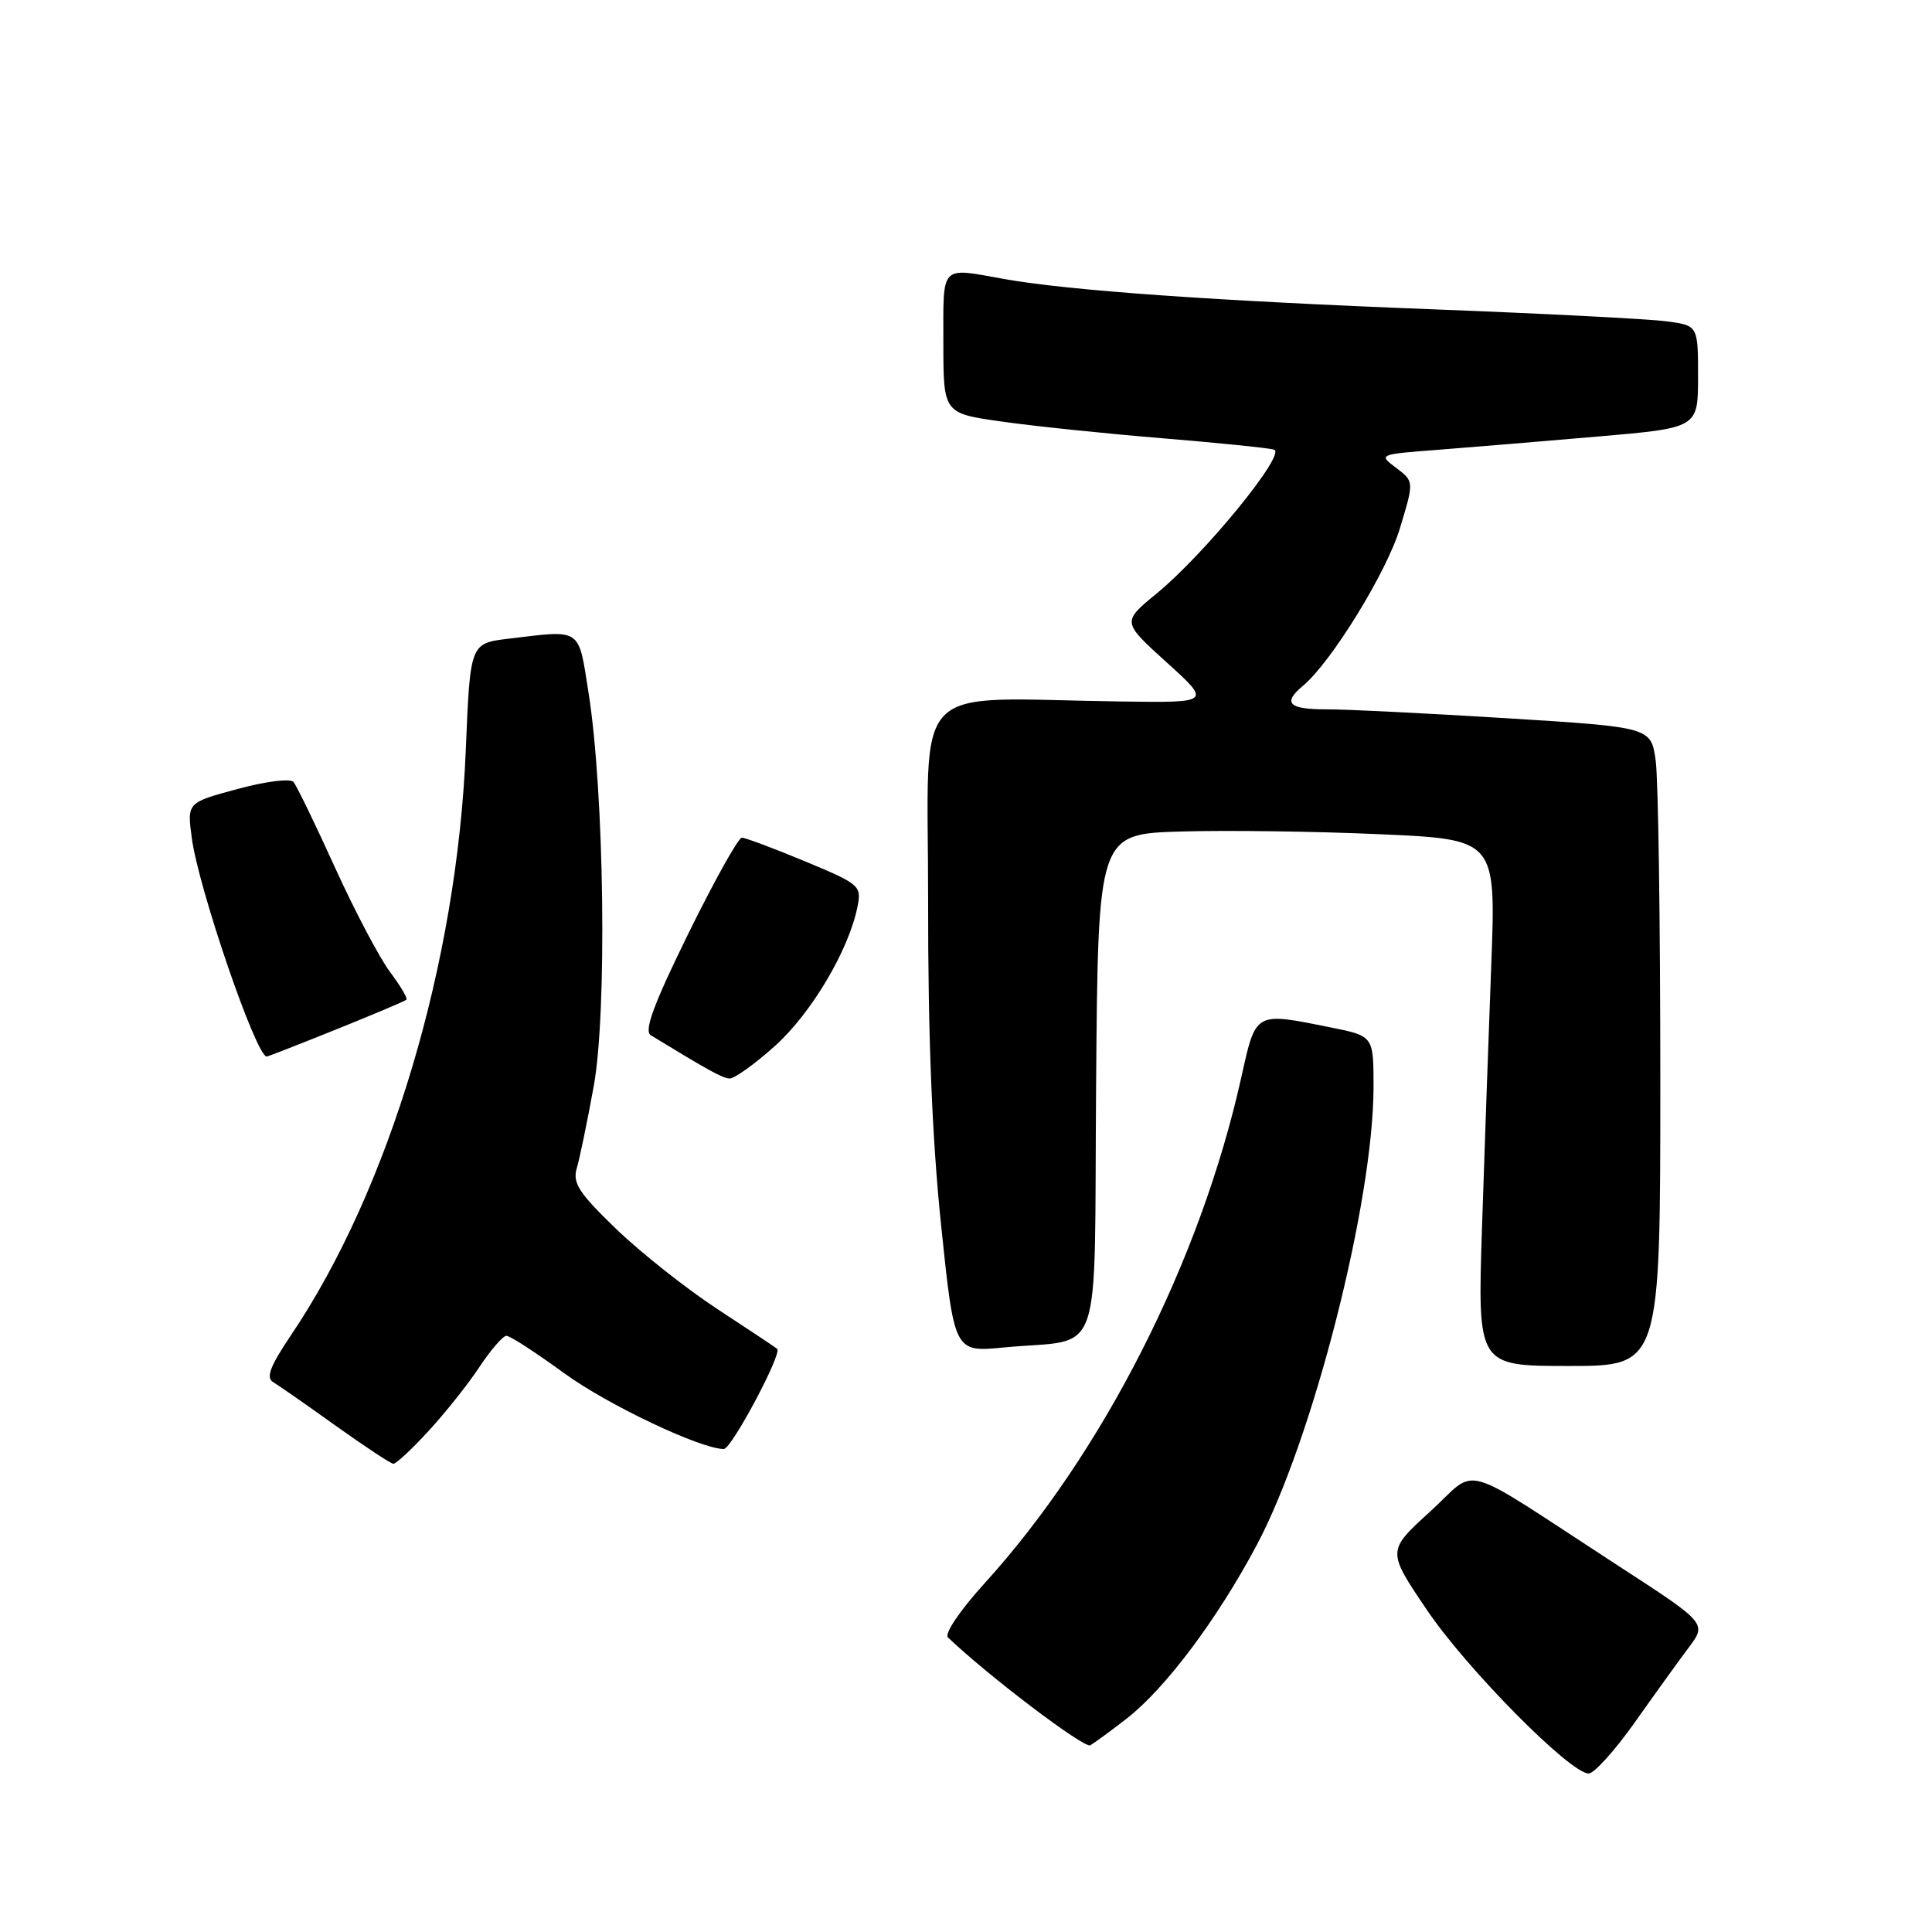 <?xml version="1.0" encoding="UTF-8" standalone="no"?>
<!DOCTYPE svg PUBLIC "-//W3C//DTD SVG 1.1//EN" "http://www.w3.org/Graphics/SVG/1.1/DTD/svg11.dtd" >
<svg xmlns="http://www.w3.org/2000/svg" xmlns:xlink="http://www.w3.org/1999/xlink" version="1.1" viewBox="0 0 256 256">
 <g >
 <path fill="currentColor"
d=" M 216.60 228.25 C 219.22 224.54 222.45 220.06 223.77 218.30 C 226.17 215.09 226.17 215.09 214.33 207.41 C 192.76 193.39 196.06 194.33 189.49 200.30 C 183.78 205.50 183.78 205.50 189.06 213.31 C 194.36 221.15 208.06 235.00 210.51 235.00 C 211.23 235.00 213.97 231.96 216.60 228.25 Z  M 149.27 227.74 C 154.43 223.72 161.27 214.60 166.53 204.72 C 173.97 190.73 182.00 159.22 182.00 144.01 C 182.00 137.28 182.00 137.28 176.33 136.14 C 166.21 134.10 166.43 133.98 164.48 142.75 C 159.07 167.07 146.17 192.49 130.45 209.81 C 127.19 213.40 125.10 216.49 125.61 216.97 C 131.03 222.14 143.67 231.71 144.47 231.26 C 145.04 230.93 147.19 229.35 149.27 227.74 Z  M 56.77 189.63 C 58.98 187.23 62.03 183.41 63.53 181.13 C 65.03 178.86 66.65 177.00 67.11 177.00 C 67.58 177.00 71.02 179.23 74.76 181.96 C 80.48 186.13 92.84 192.00 95.91 192.00 C 96.93 192.00 103.69 179.31 102.98 178.73 C 102.72 178.51 99.13 176.12 95.00 173.42 C 90.88 170.71 84.86 165.94 81.62 162.82 C 76.72 158.09 75.85 156.75 76.42 154.82 C 76.80 153.54 77.81 148.68 78.66 144.00 C 80.46 134.20 80.08 105.02 77.98 91.75 C 76.61 83.09 77.15 83.46 67.40 84.63 C 62.30 85.24 62.30 85.24 61.72 99.37 C 60.57 127.56 51.61 157.57 38.55 176.93 C 35.78 181.05 35.21 182.55 36.20 183.14 C 36.91 183.57 40.65 186.17 44.50 188.93 C 48.35 191.68 51.78 193.94 52.12 193.96 C 52.47 193.98 54.56 192.04 56.77 189.63 Z  M 220.00 143.14 C 220.00 122.32 219.73 103.27 219.39 100.82 C 218.78 96.36 218.78 96.36 199.64 95.17 C 189.11 94.52 178.36 93.98 175.75 93.99 C 170.76 94.00 169.91 93.15 172.64 90.88 C 176.37 87.79 183.74 75.83 185.49 70.02 C 187.38 63.79 187.38 63.79 185.00 62.00 C 182.63 60.22 182.66 60.20 190.56 59.60 C 194.93 59.26 204.46 58.47 211.75 57.84 C 225.00 56.70 225.00 56.70 225.00 49.91 C 225.00 43.12 225.00 43.12 220.75 42.57 C 218.41 42.26 204.57 41.55 190.00 40.99 C 161.19 39.88 141.58 38.50 133.07 36.97 C 124.49 35.44 125.00 34.91 125.00 45.38 C 125.00 54.77 125.00 54.77 132.75 55.86 C 137.01 56.47 146.57 57.46 154.00 58.07 C 161.43 58.68 168.10 59.36 168.82 59.58 C 170.50 60.10 159.59 73.46 153.23 78.67 C 148.67 82.41 148.67 82.41 154.58 87.76 C 160.50 93.12 160.50 93.12 148.50 92.95 C 120.10 92.56 123.00 89.56 122.98 119.25 C 122.96 137.27 123.50 150.78 124.70 162.34 C 126.45 179.18 126.45 179.18 132.97 178.55 C 146.43 177.24 144.94 181.48 145.24 143.67 C 145.50 110.50 145.50 110.50 156.50 110.18 C 162.55 110.00 174.41 110.16 182.86 110.54 C 198.23 111.22 198.23 111.22 197.60 127.86 C 197.25 137.01 196.70 152.71 196.37 162.75 C 195.78 181.00 195.78 181.00 207.89 181.00 C 220.00 181.00 220.00 181.00 220.00 143.14 Z  M 102.68 138.60 C 107.52 134.25 112.47 125.90 113.62 120.15 C 114.18 117.37 113.94 117.16 106.67 114.13 C 102.53 112.41 98.76 111.00 98.30 111.00 C 97.83 111.00 94.65 116.72 91.21 123.70 C 86.58 133.14 85.30 136.60 86.24 137.18 C 93.93 141.87 95.66 142.82 96.64 142.91 C 97.27 142.96 99.99 141.02 102.68 138.60 Z  M 44.56 136.40 C 49.48 134.42 53.66 132.65 53.85 132.47 C 54.04 132.28 53.07 130.64 51.70 128.82 C 50.32 126.99 47.04 120.78 44.41 115.00 C 41.79 109.22 39.30 104.10 38.89 103.62 C 38.47 103.12 35.22 103.53 31.46 104.55 C 24.79 106.35 24.79 106.35 25.41 111.02 C 26.29 117.69 33.94 140.00 35.34 140.00 C 35.49 140.00 39.64 138.38 44.56 136.40 Z "/>
</g>
</svg>